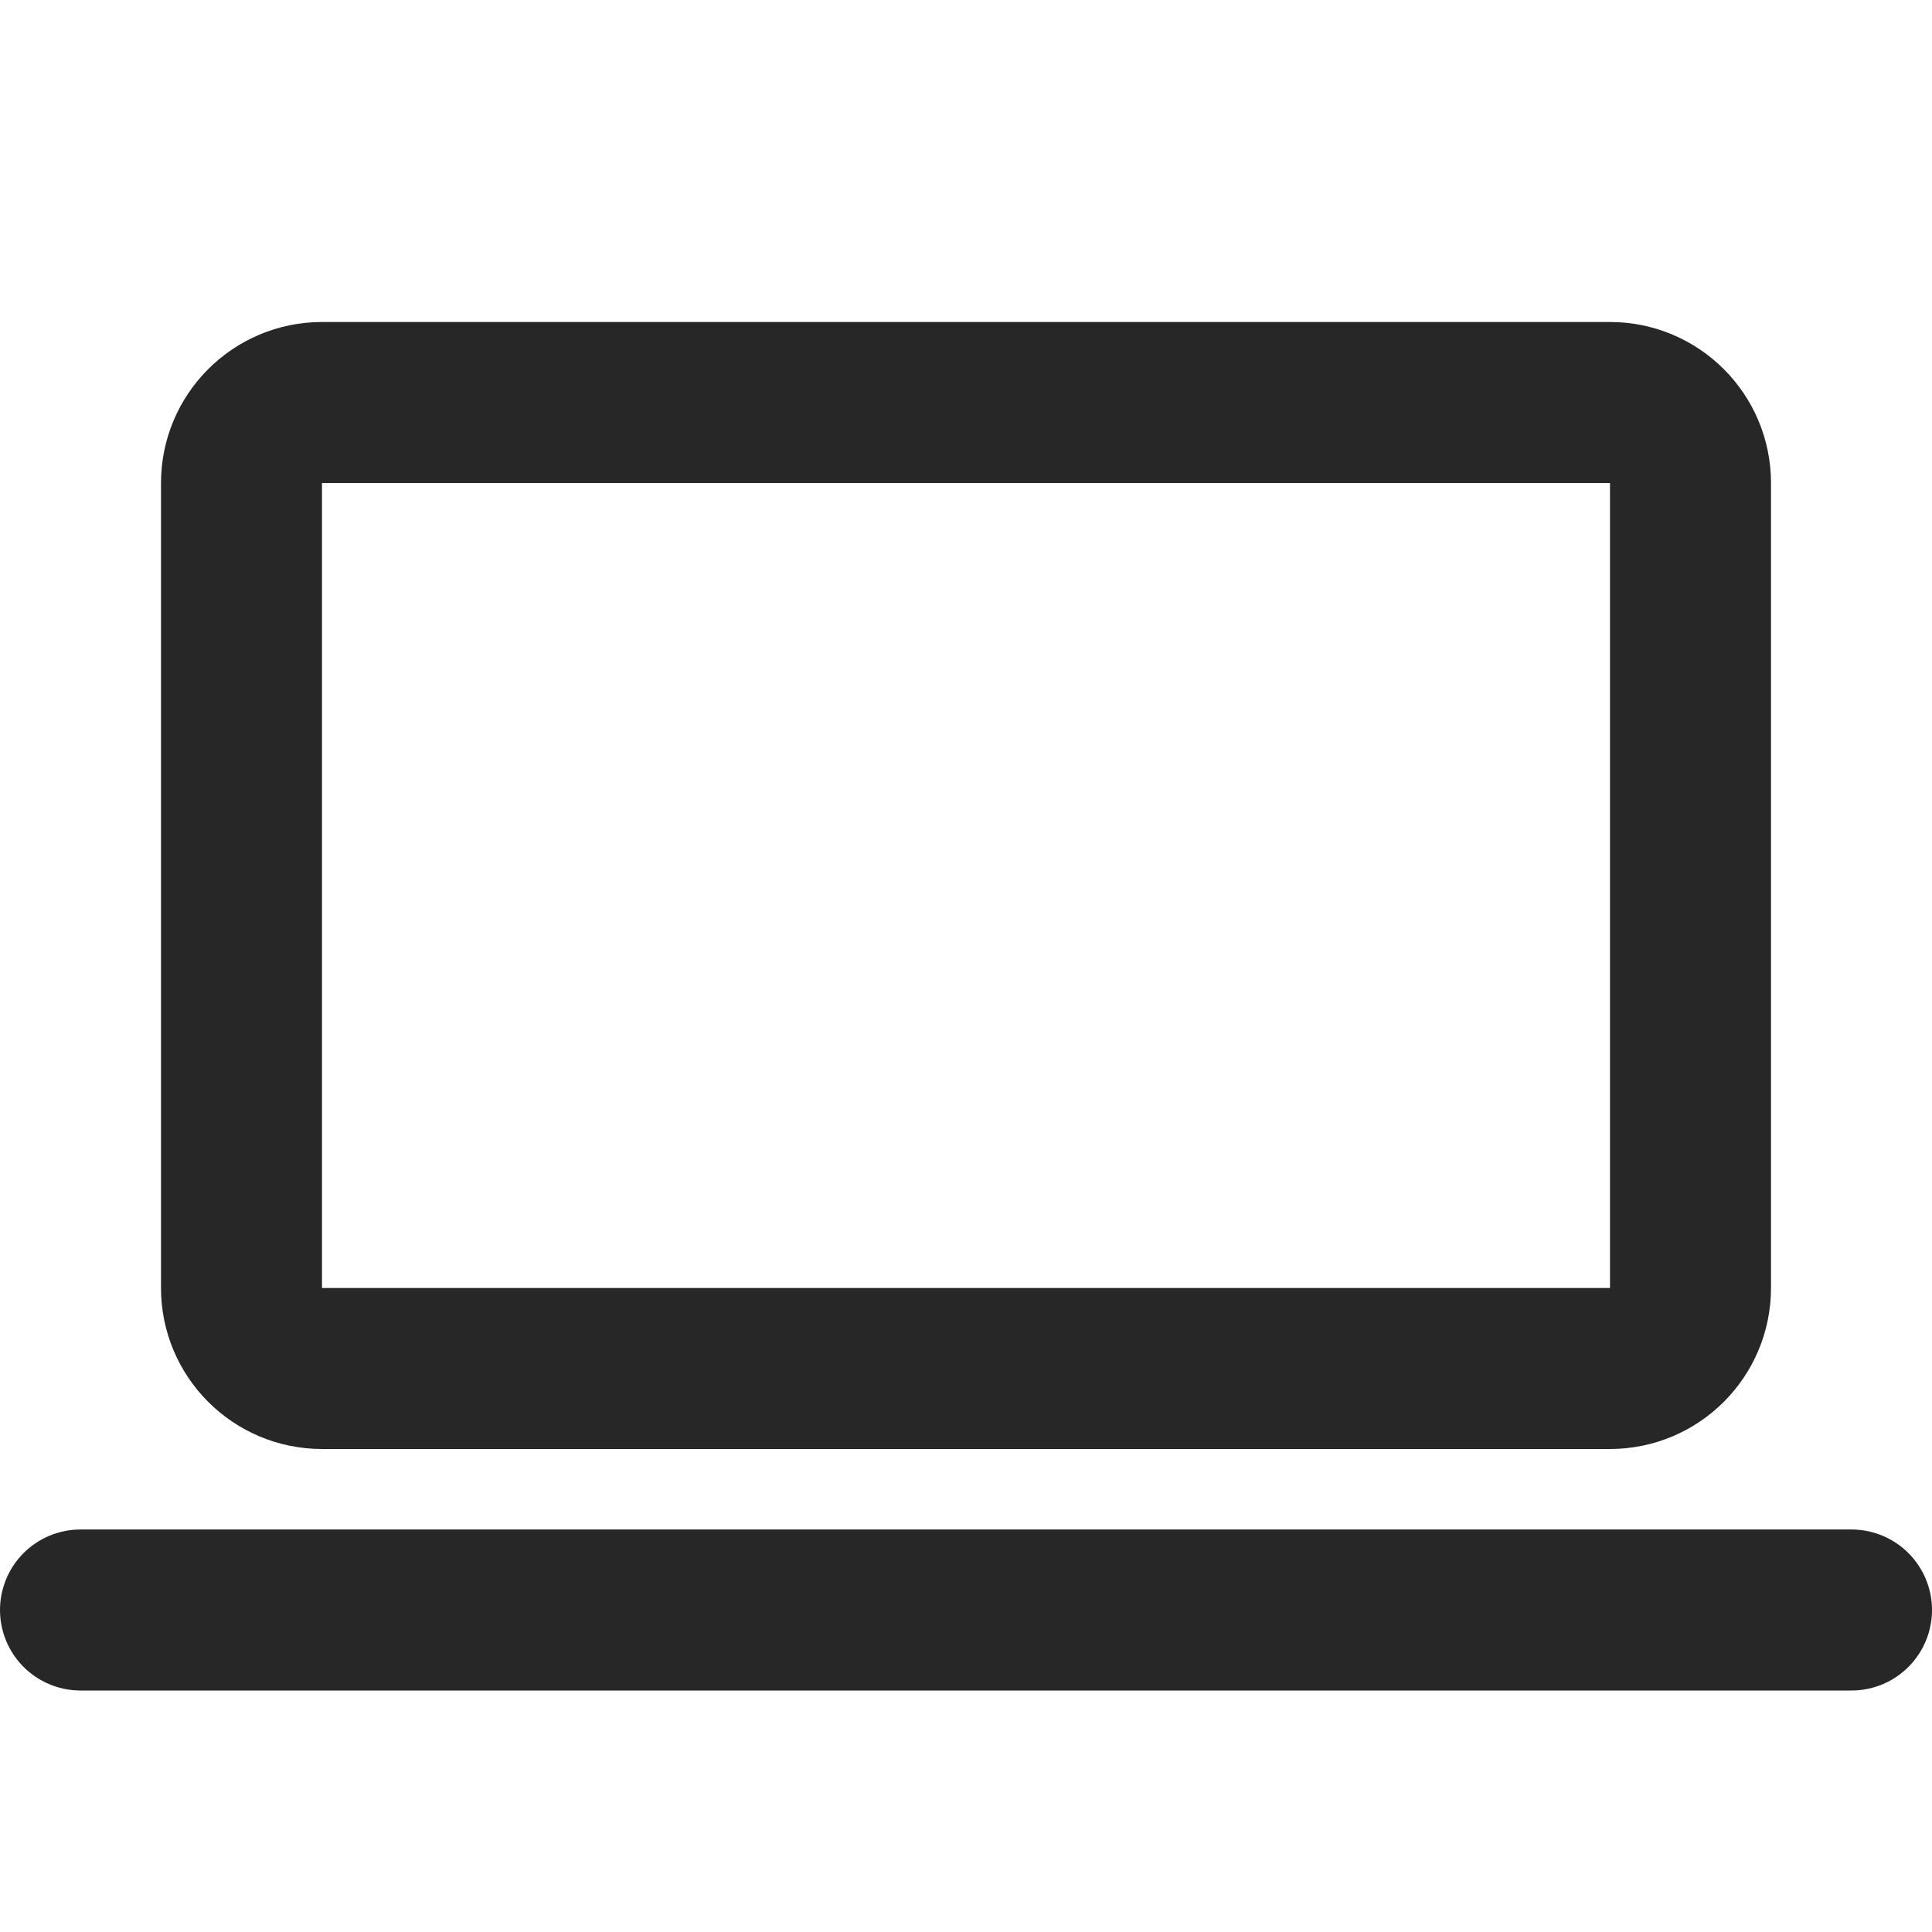 <svg width="24" height="24" viewBox="0 0 24 24" fill="none" xmlns="http://www.w3.org/2000/svg">
<path d="M1 20H23M4 17H20C20.552 17 21 16.552 21 16V6C21 5.448 20.552 5 20 5H4C3.448 5 3 5.448 3 6V16C3 16.552 3.448 17 4 17Z" stroke="#272727" stroke-width="2" stroke-linecap="round"/>
</svg>
